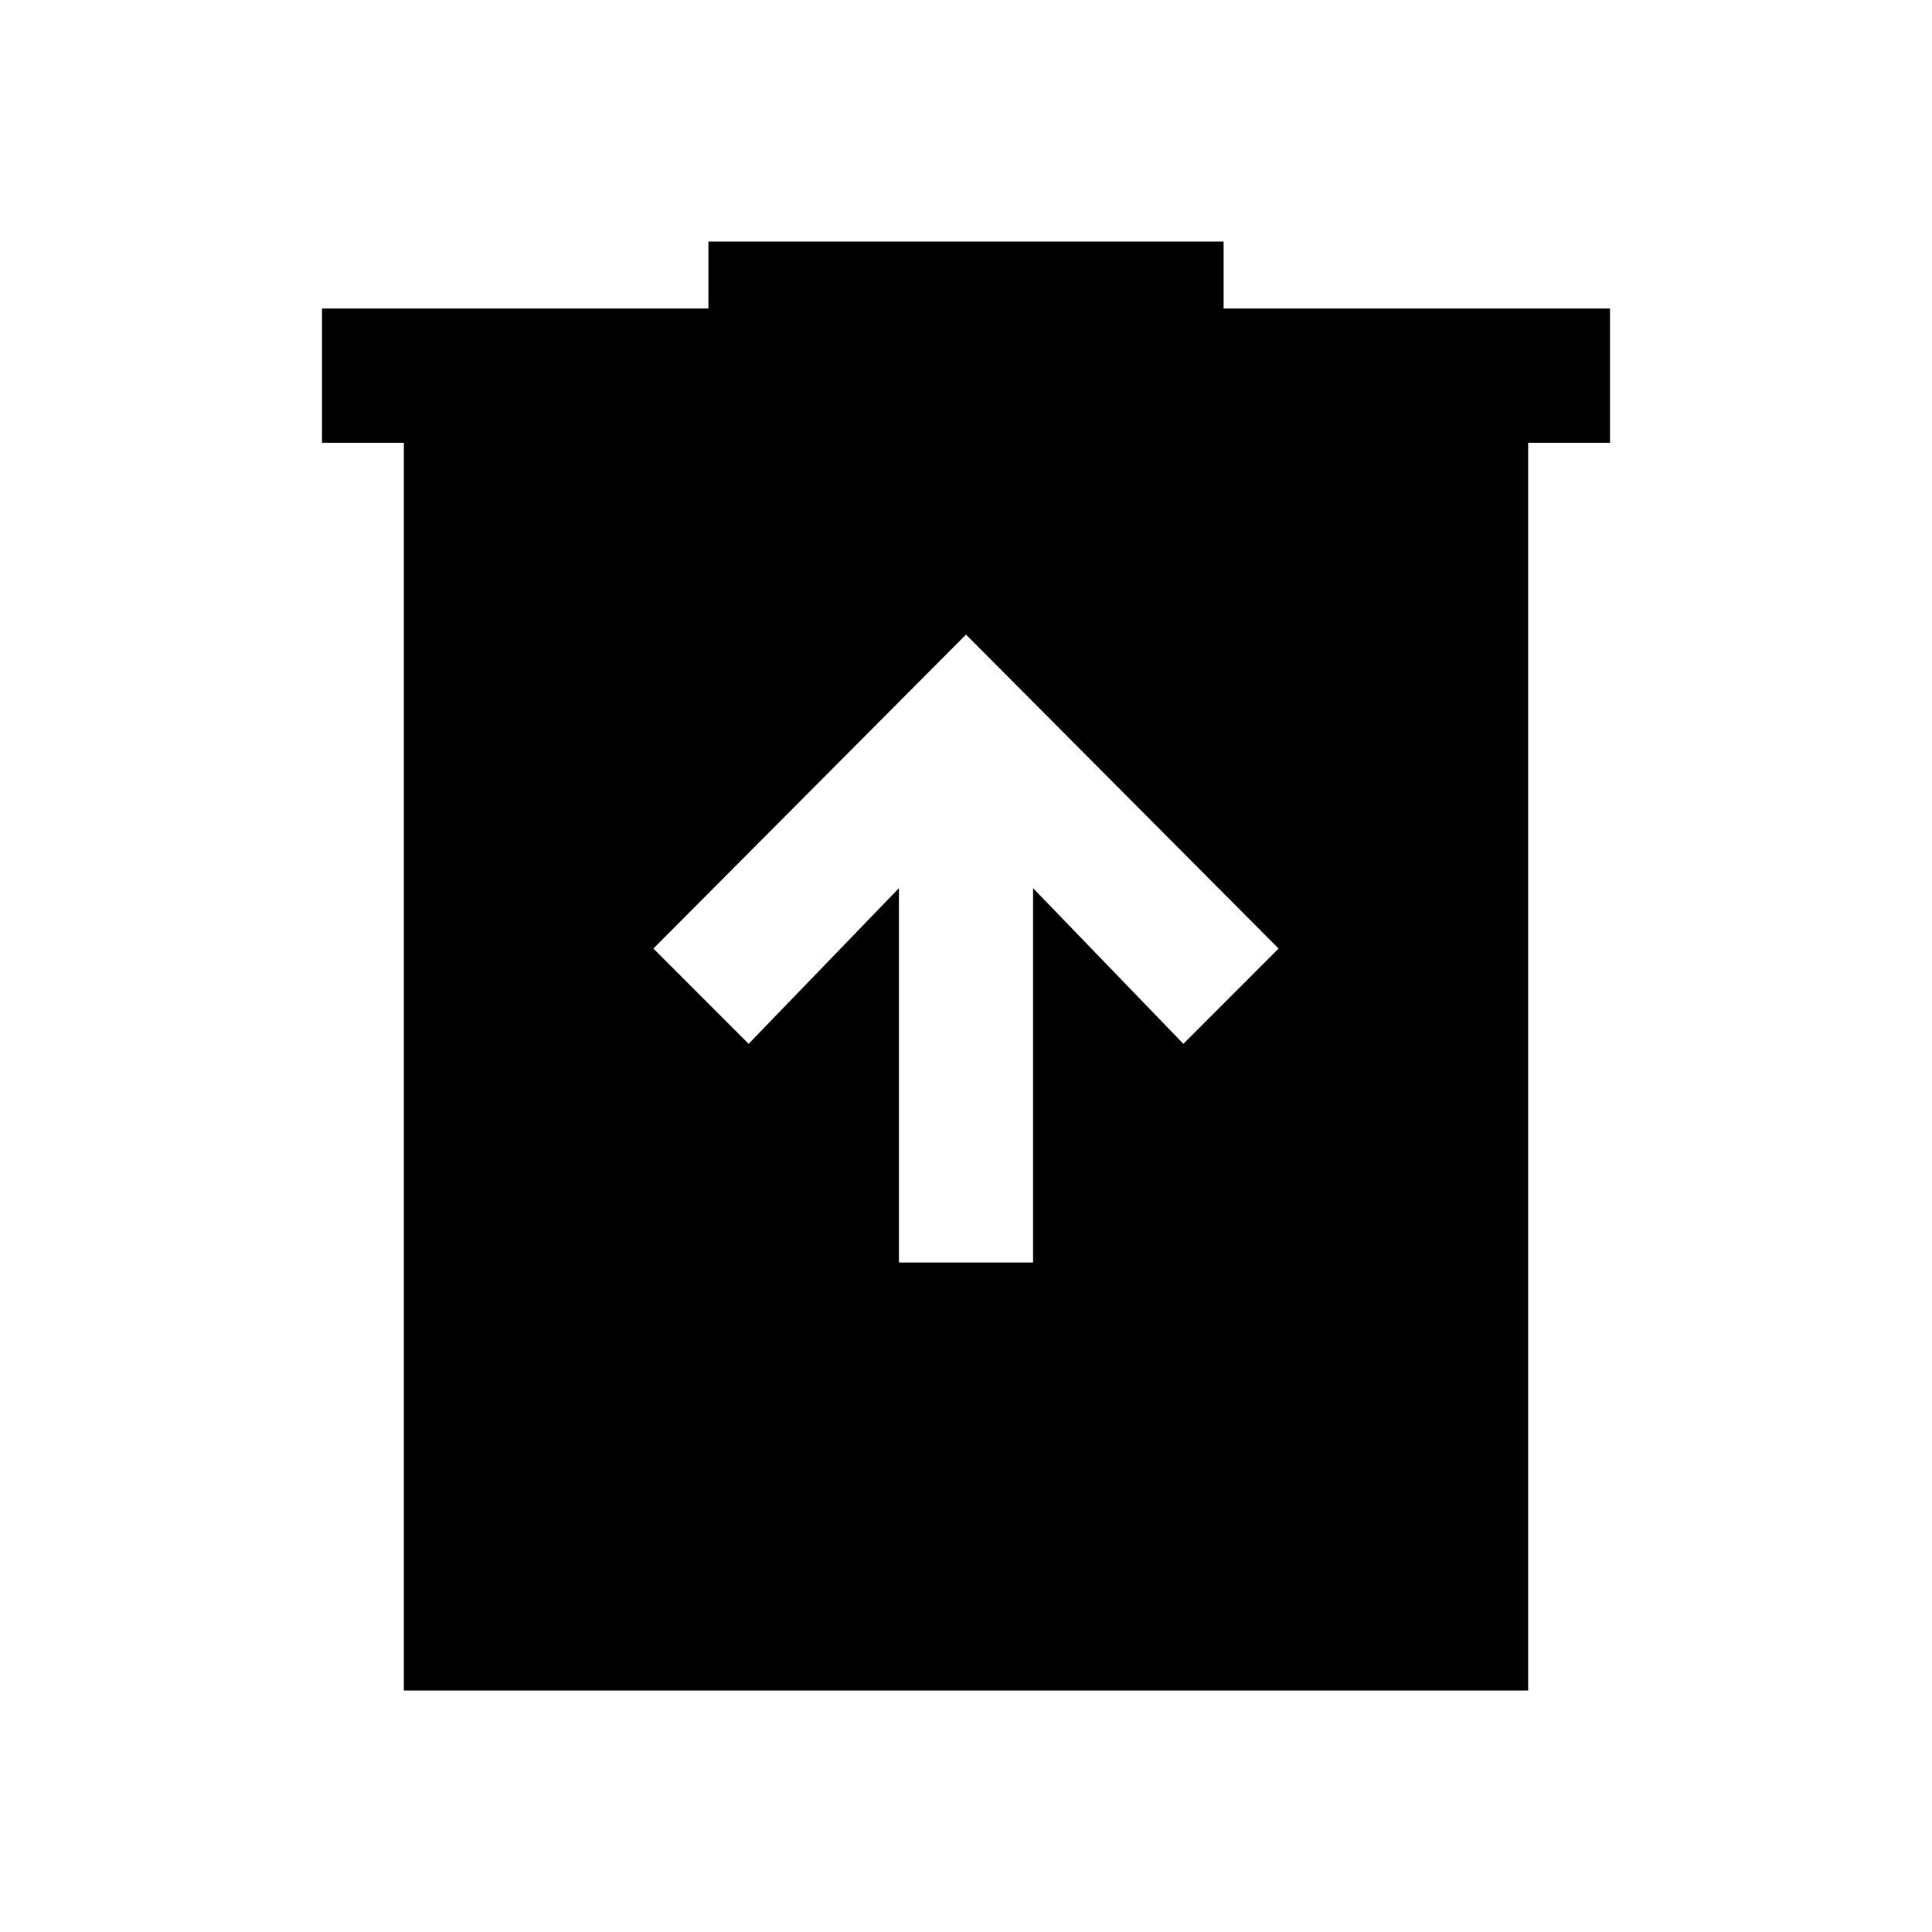 <svg xmlns="http://www.w3.org/2000/svg" height="40" viewBox="0 -960 960 960" width="40"><path d="M446.67-332.67h66.66v-186L588-441.33l47.33-47.34-155.33-156-155.33 156L372-441.33l74.67-77.34v186ZM200.67-120v-620H160v-66.67h192V-840h256v33.33h192V-740h-40.67v620H200.67Z"/></svg>